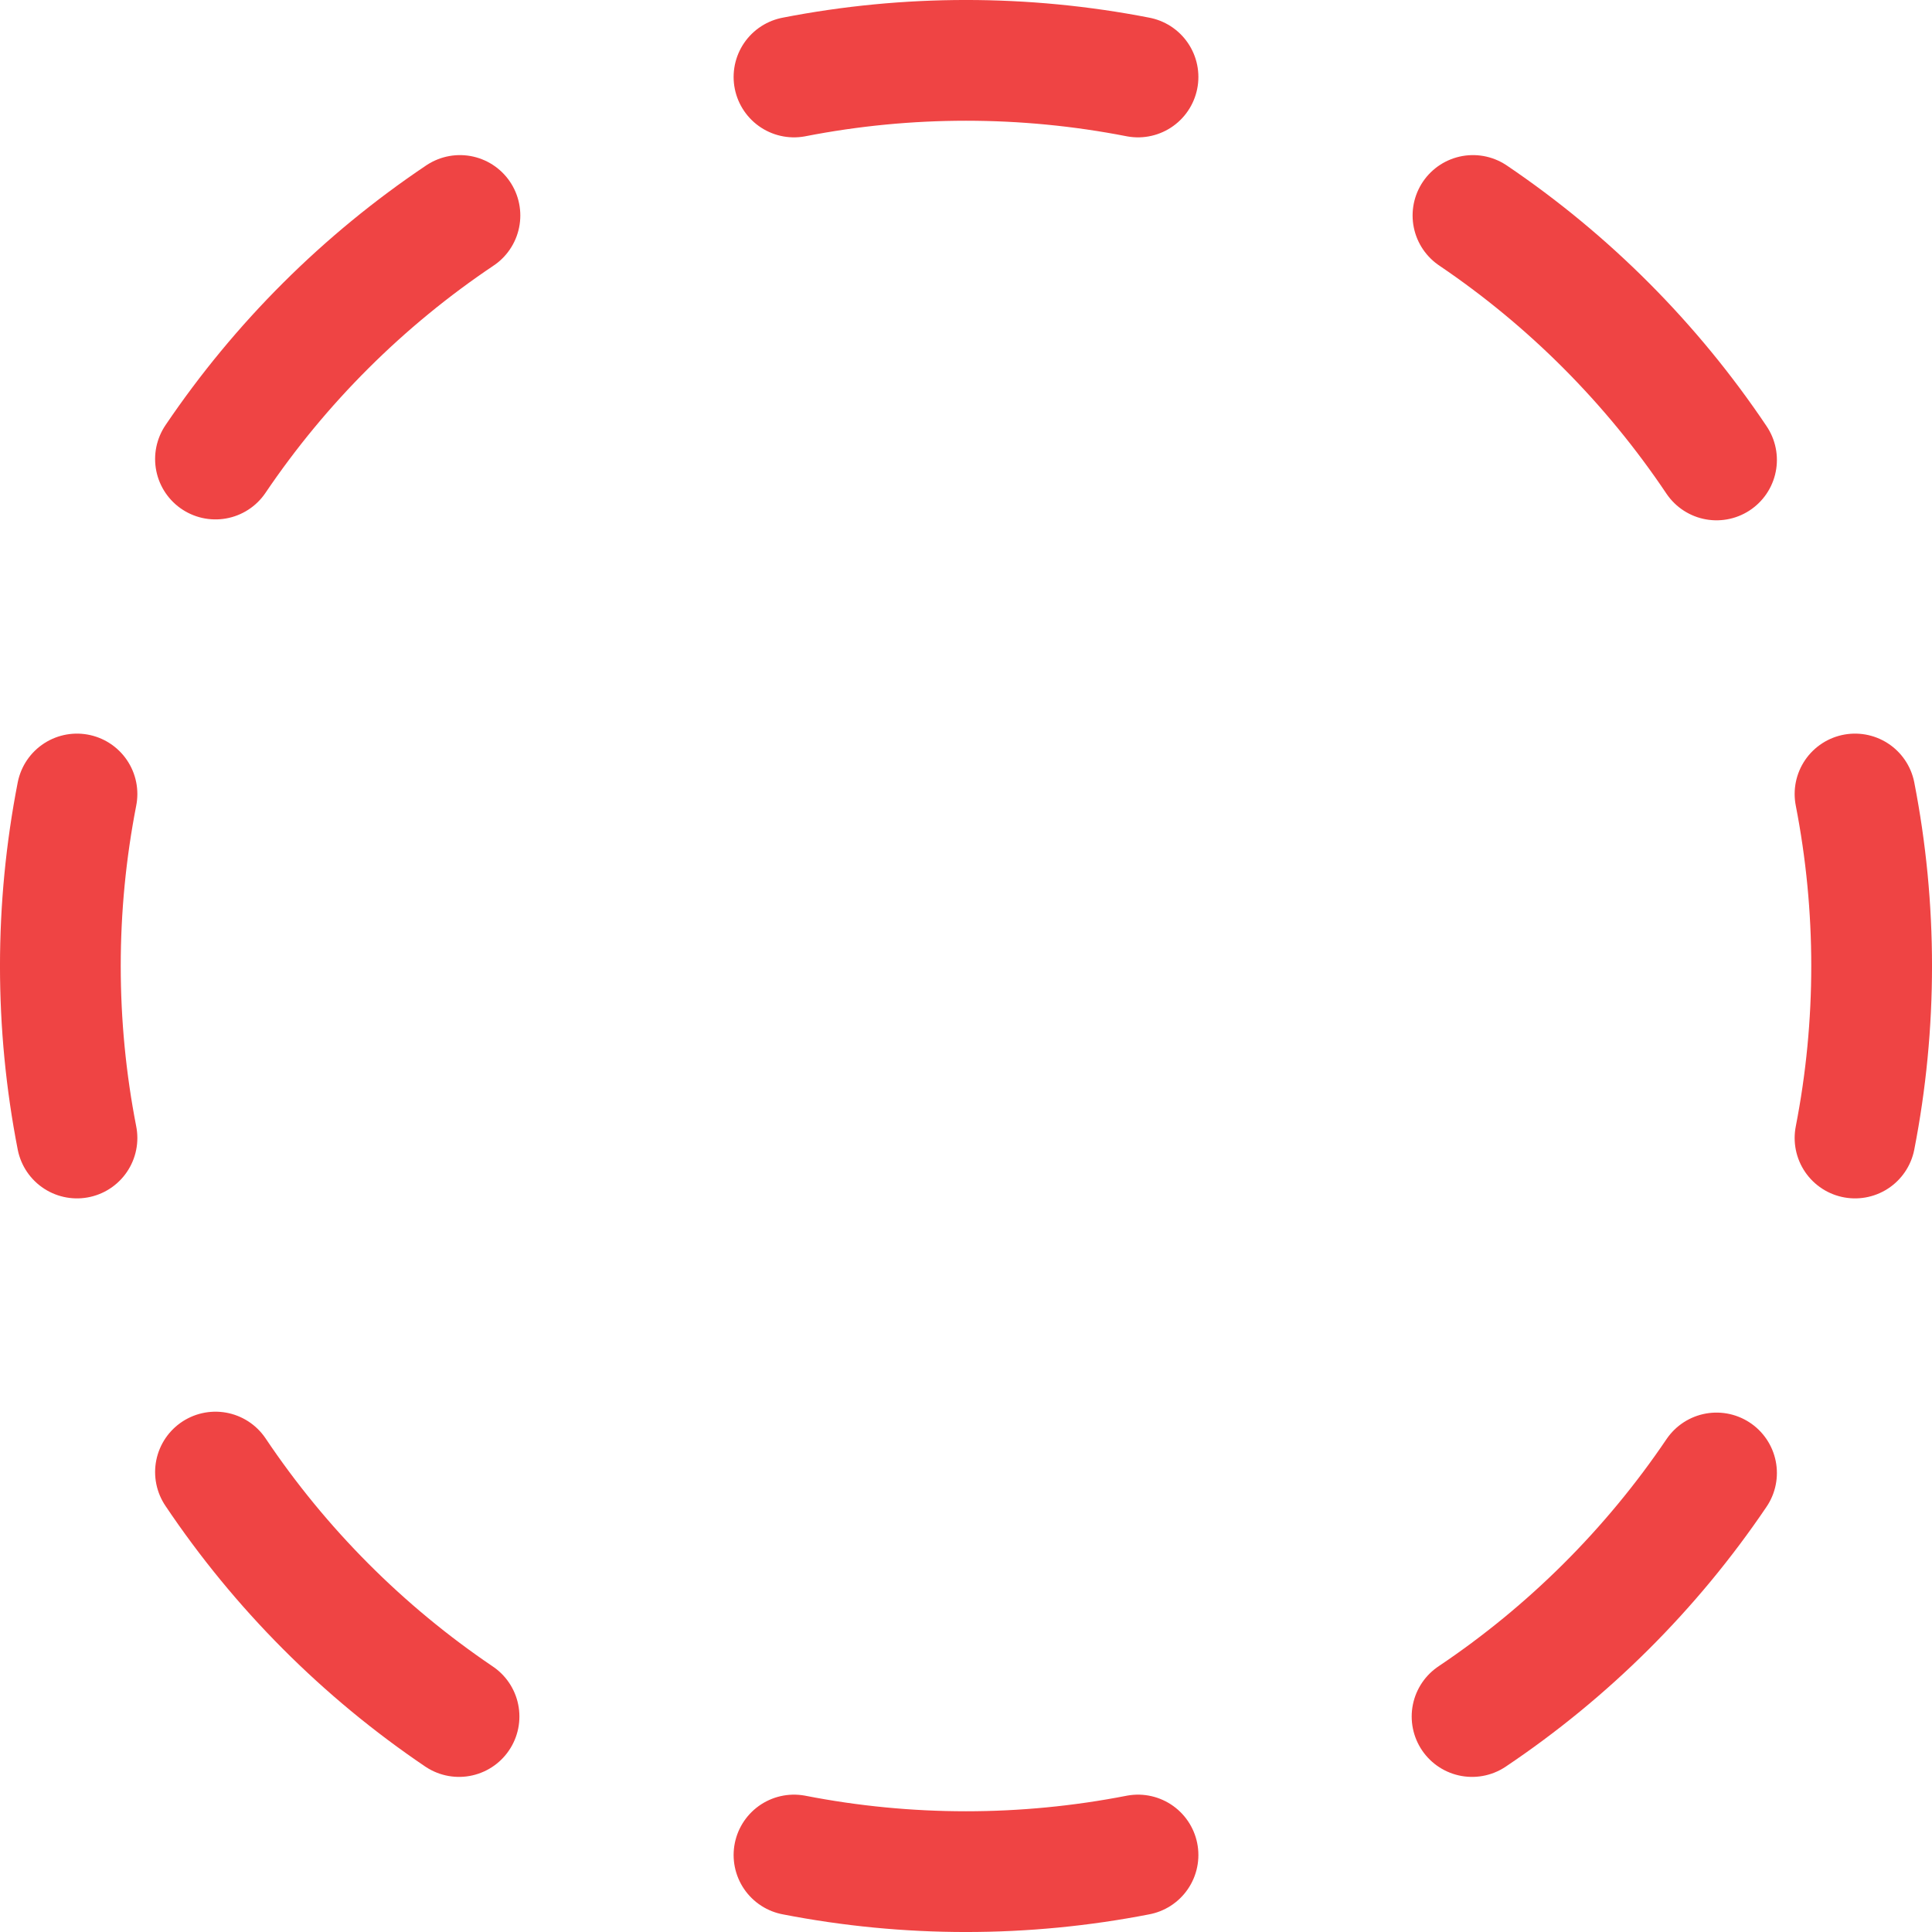 <svg width="32" height="32" viewBox="0 0 32 32" fill="none" xmlns="http://www.w3.org/2000/svg">
<path d="M13.151 1.275C15.033 0.908 16.967 0.908 18.849 1.275M24.397 3.569C25.99 4.646 27.36 6.021 28.431 7.618M30.725 13.151C31.092 15.033 31.092 16.968 30.725 18.849M28.431 24.397C27.354 25.99 25.979 27.36 24.382 28.431M18.849 30.725C16.967 31.092 15.033 31.092 13.151 30.725M7.603 28.431C6.01 27.354 4.64 25.979 3.569 24.382M1.275 18.849C0.908 16.968 0.908 15.033 1.275 13.151M3.569 7.603C4.646 6.01 6.021 4.64 7.618 3.569" stroke="#EF4444" stroke-width="2" stroke-linecap="round" stroke-linejoin="round"/>
</svg>
